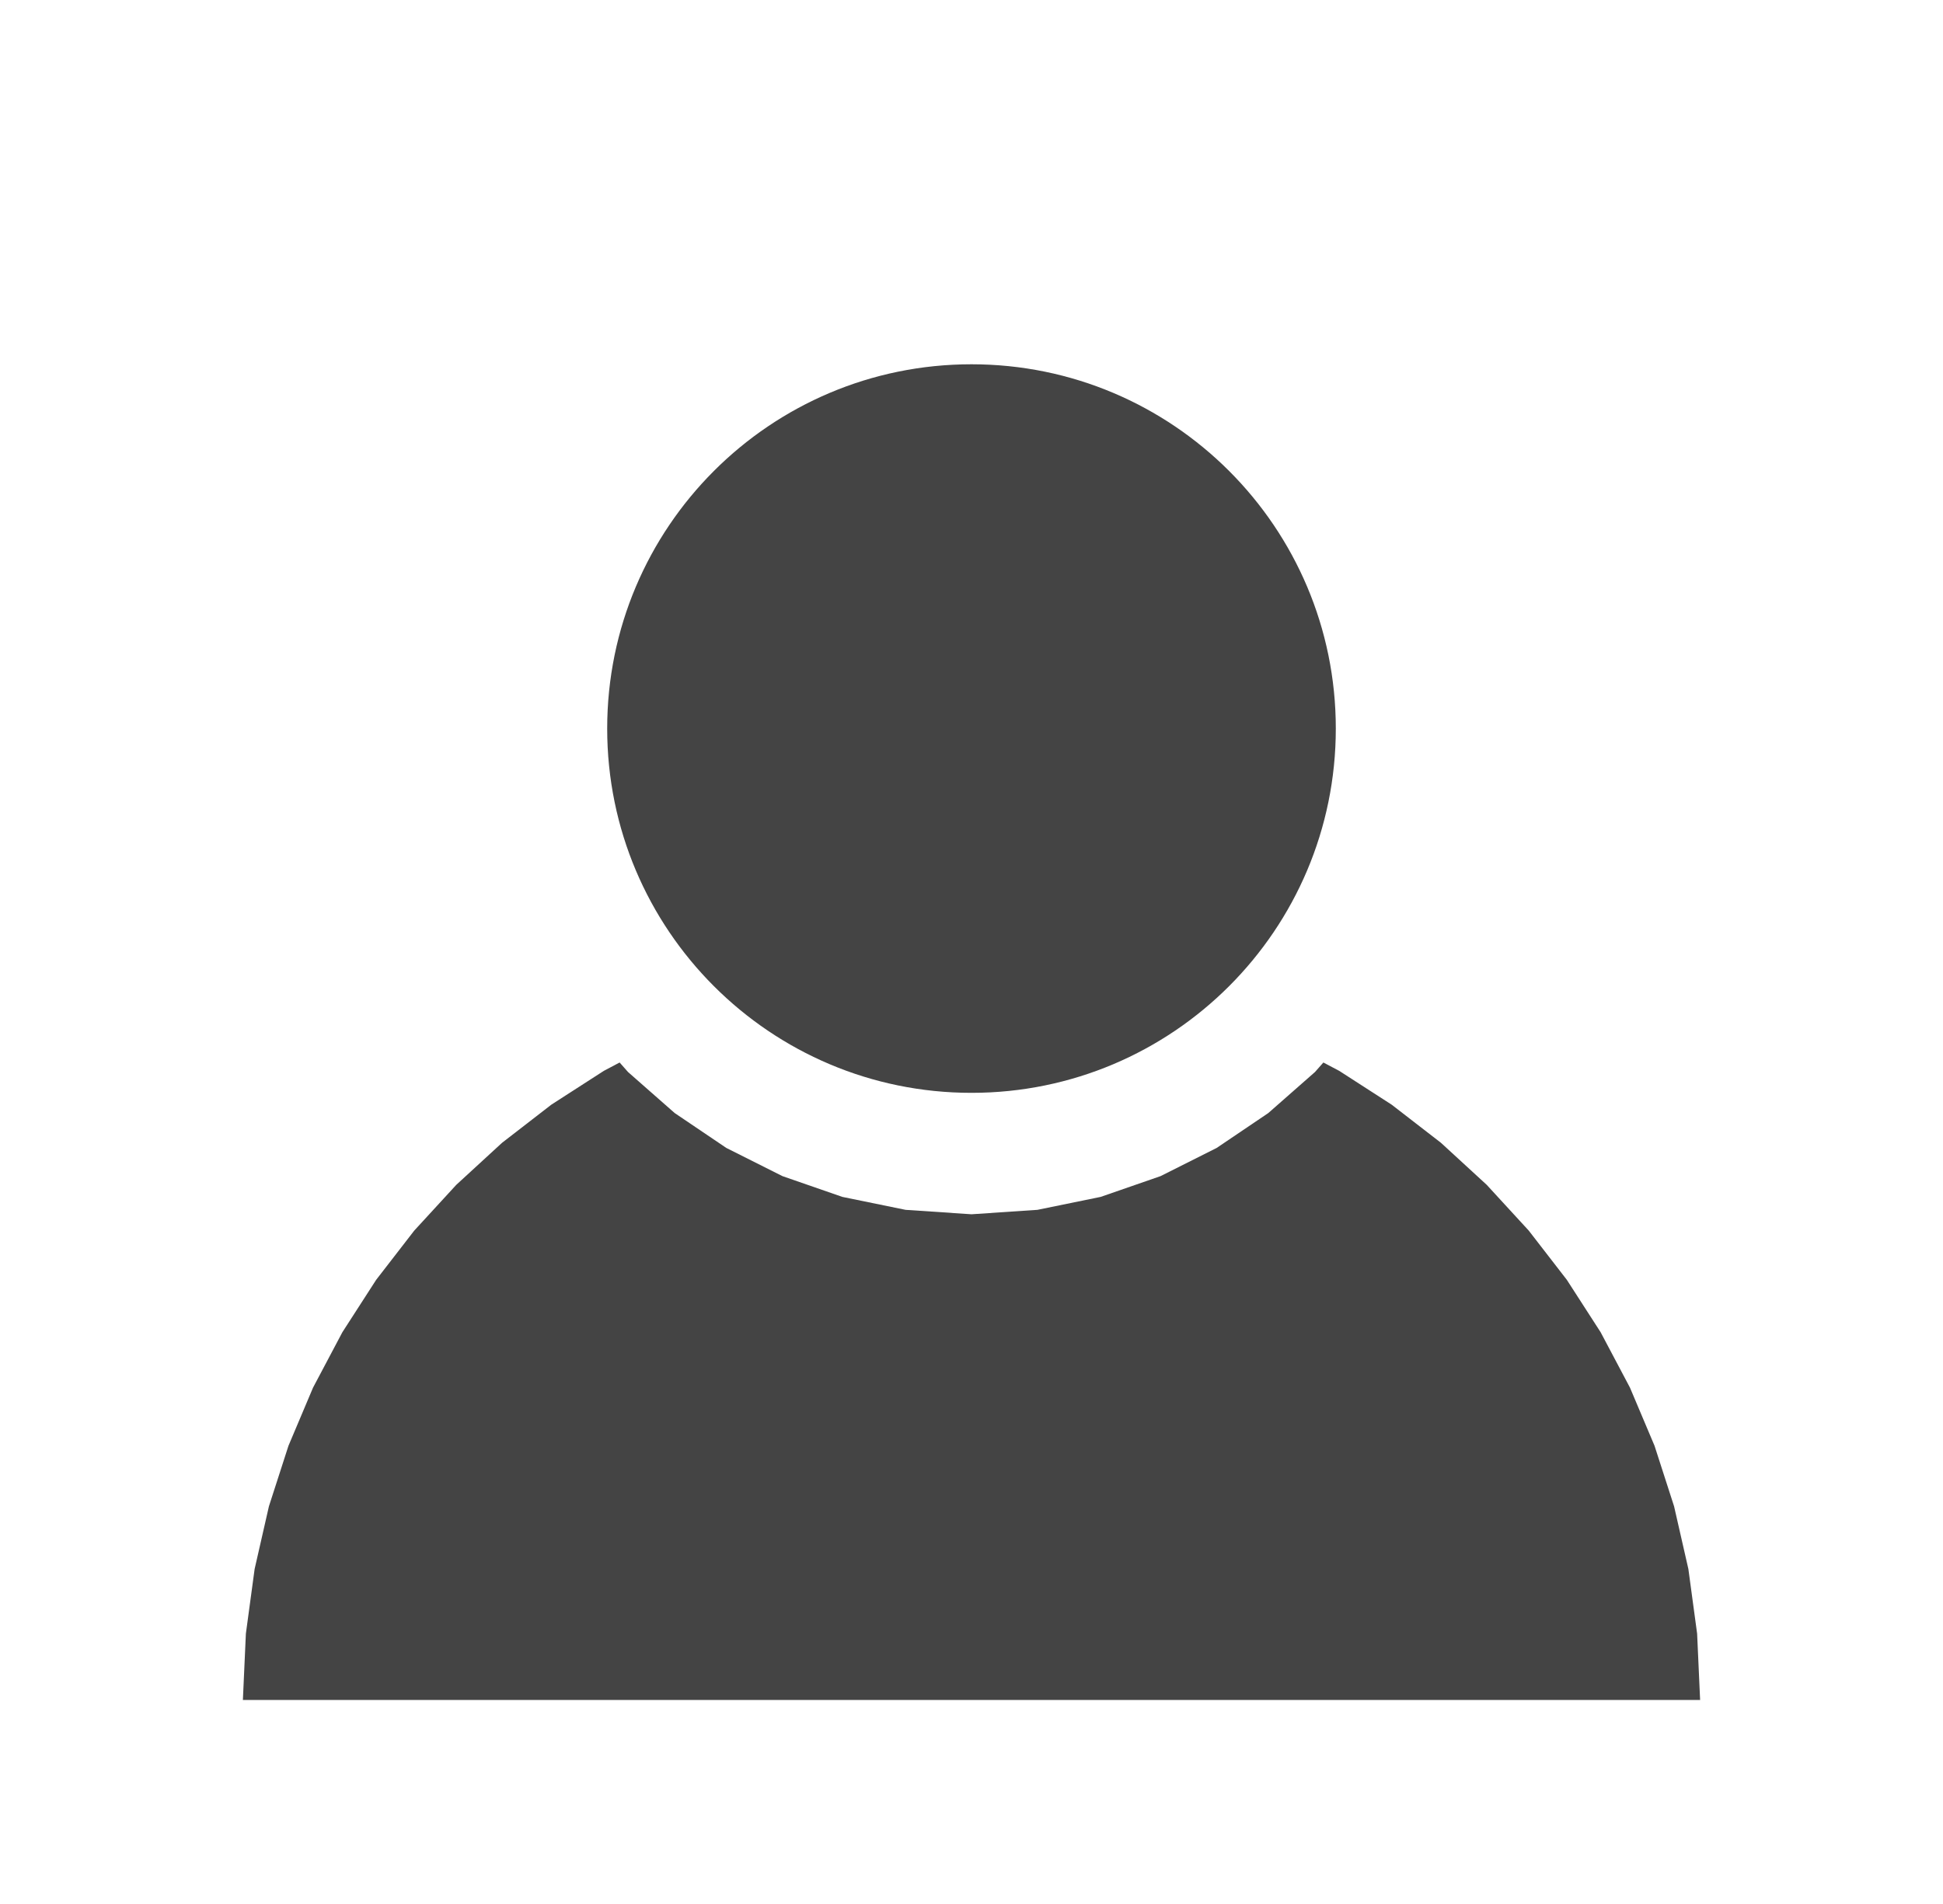<?xml version="1.0" encoding="UTF-8" standalone="no"?>
<svg width="17.639mm" height="17.286mm"
 viewBox="0 0 50 49"
 xmlns="http://www.w3.org/2000/svg" xmlns:xlink="http://www.w3.org/1999/xlink" version="1.2" baseProfile="tiny">
<title>Qt SVG Document</title>
<desc>Generated with Qt</desc>
<defs>
</defs>
<g fill="none" stroke="black" stroke-width="1" fill-rule="evenodd" stroke-linecap="square" stroke-linejoin="bevel" >

<g fill="#444444" fill-opacity="1" stroke="none" transform="matrix(1,0,0,1,0,0)"
font-family="Sans Serif" font-size="9" font-weight="400" font-style="normal" 
>
<path vector-effect="none" fill-rule="evenodd" d="M43.75,43.75 L43.673,42.043 L43.448,40.38 L43.08,38.766 L42.577,37.208 L41.945,35.712 L41.19,34.286 L40.32,32.937 L39.34,31.67 L38.258,30.492 L37.08,29.41 L35.813,28.43 L34.464,27.56 L34.055,27.344 L33.839,27.589 L32.638,28.645 L31.309,29.543 L29.866,30.268 L28.323,30.803 L26.696,31.136 L25,31.25 L23.304,31.136 L21.677,30.803 L20.134,30.268 L18.691,29.543 L17.362,28.645 L16.161,27.589 L15.945,27.344 L15.537,27.56 L14.187,28.43 L12.92,29.41 L11.742,30.492 L10.66,31.67 L9.68,32.937 L8.81,34.286 L8.055,35.712 L7.423,37.208 L6.92,38.766 L6.552,40.38 L6.327,42.043 L6.25,43.75 L43.75,43.75 M34.375,18.75 C34.375,23.928 30.178,28.125 25,28.125 C19.822,28.125 15.625,23.928 15.625,18.75 C15.625,13.572 19.822,9.375 25,9.375 C30.178,9.375 34.375,13.572 34.375,18.75 "/>
</g>
</g>
</svg>
